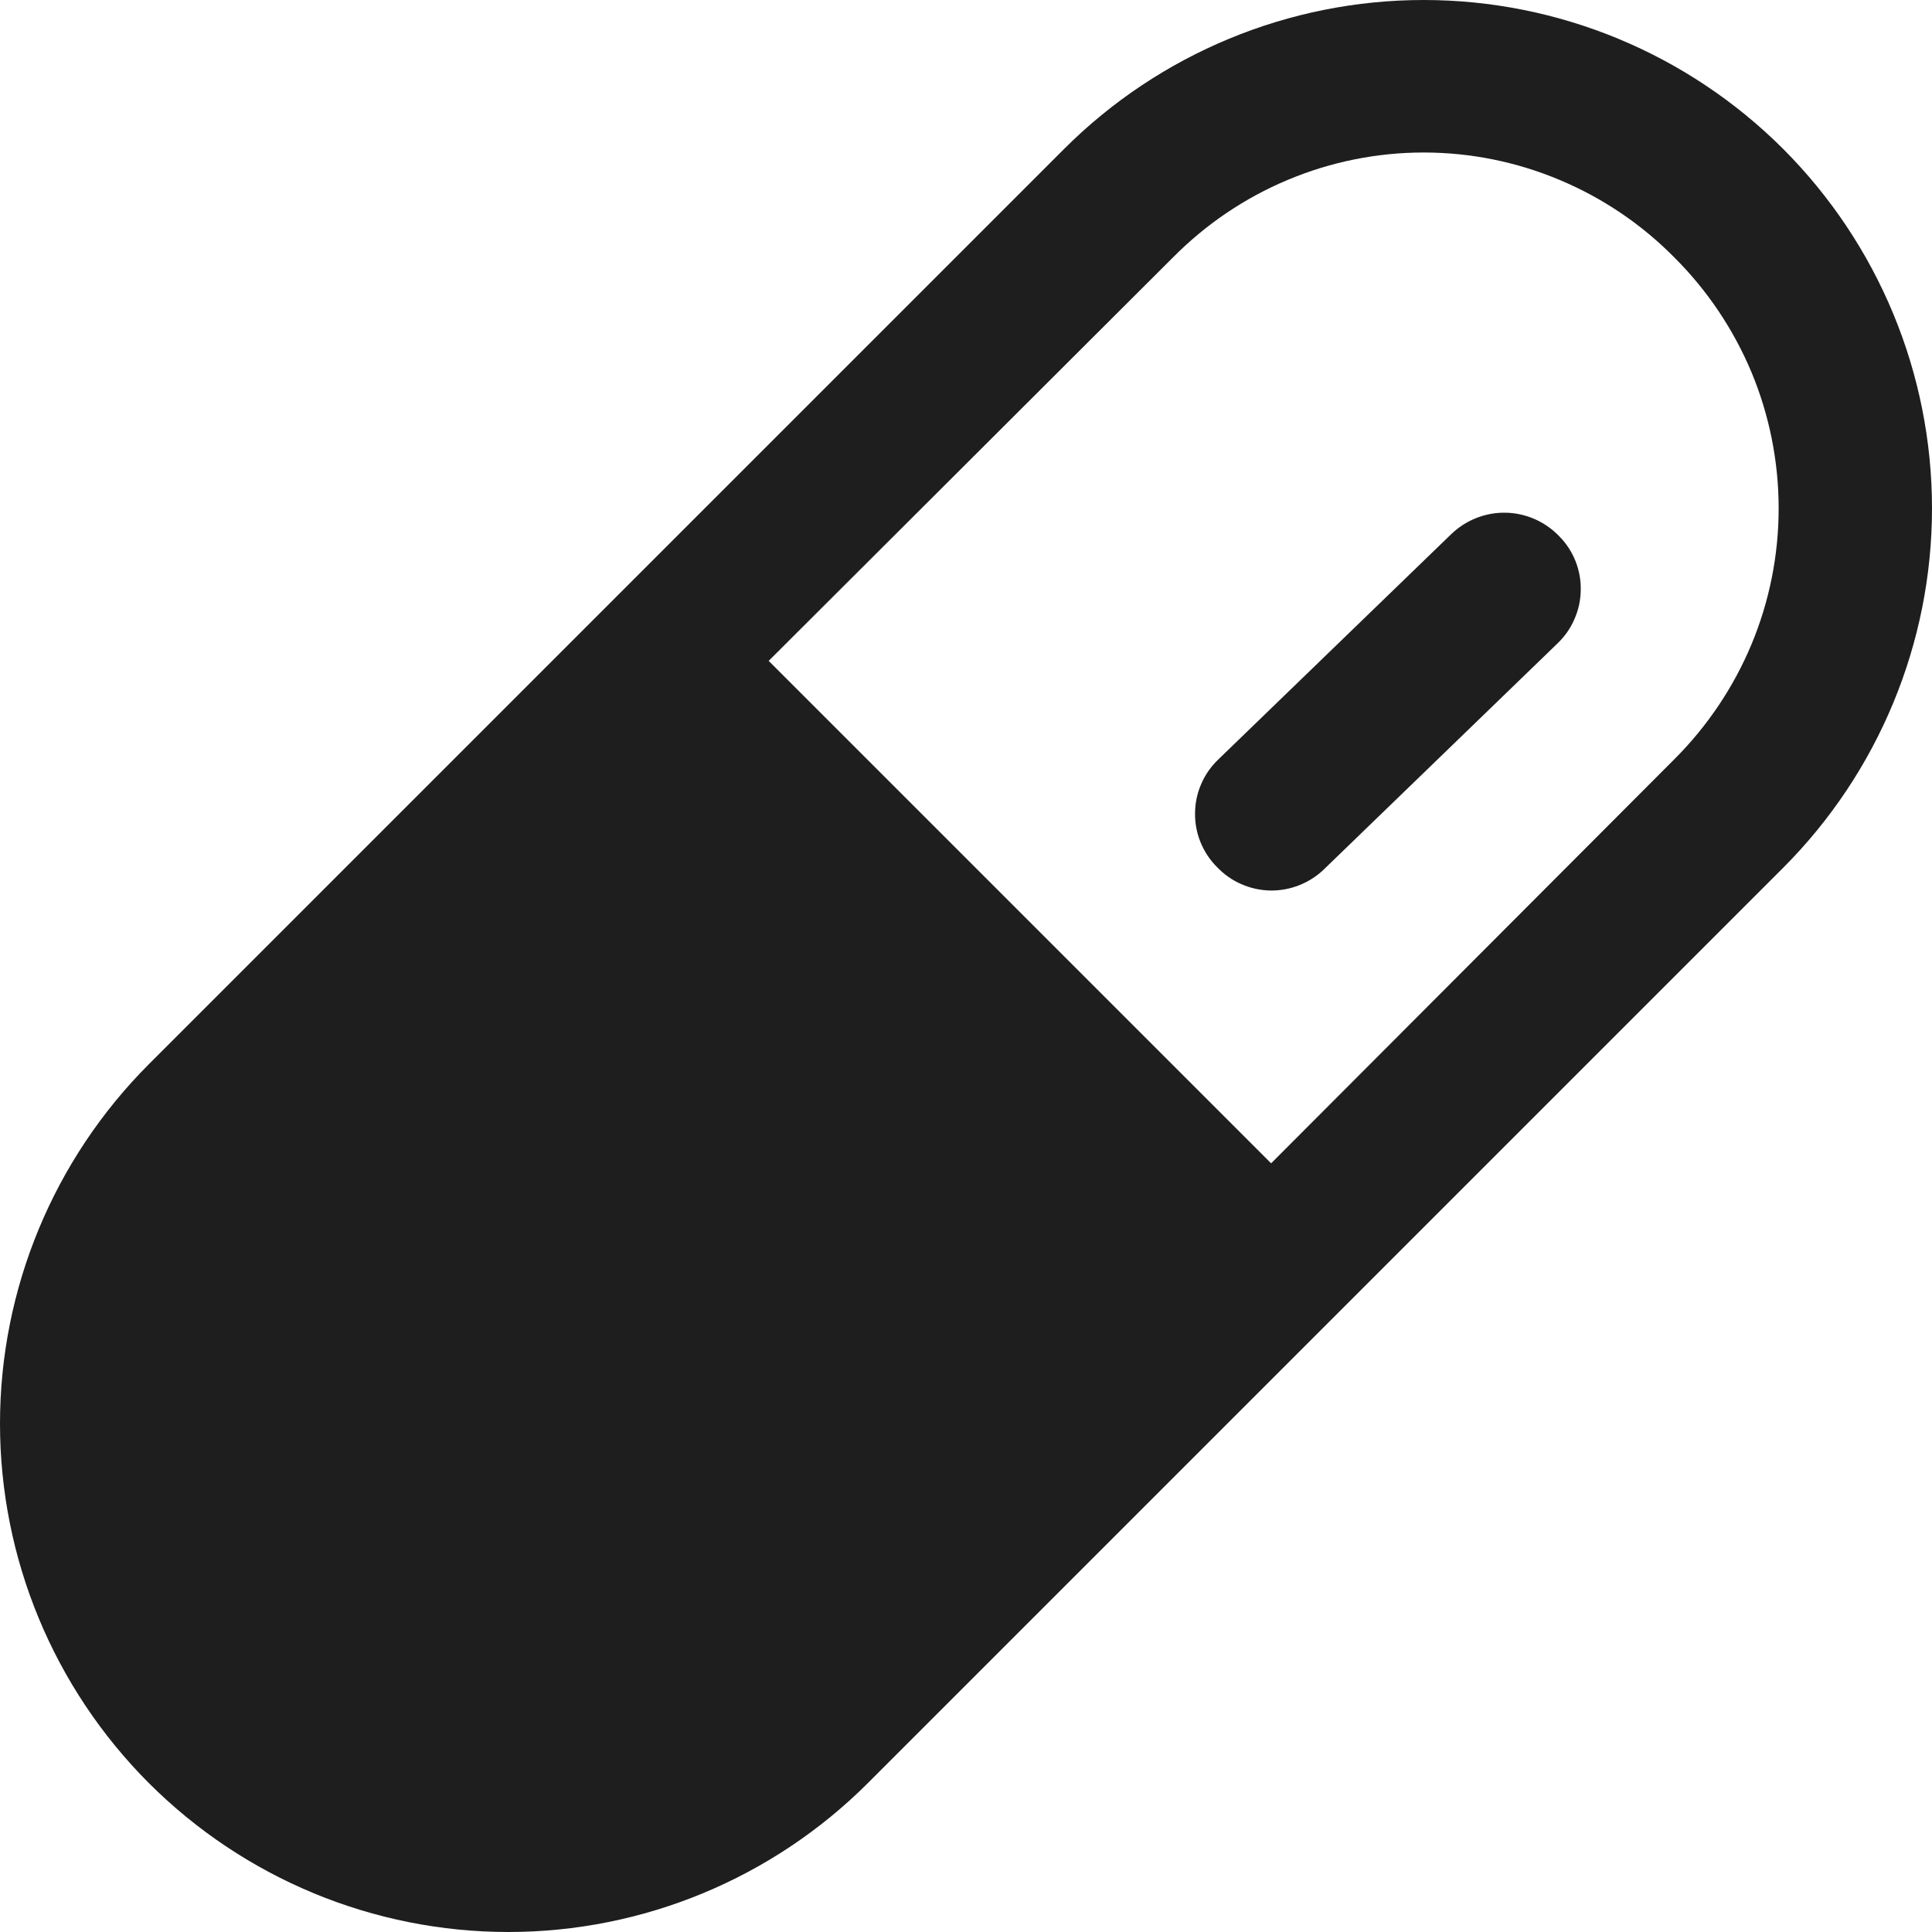 <svg width="16" height="16" viewBox="0 0 16 16" fill="none" xmlns="http://www.w3.org/2000/svg">
<path d="M12.911 4.439C12.97 4.498 13.016 4.568 13.047 4.645C13.078 4.723 13.093 4.805 13.091 4.888C13.09 4.971 13.072 5.053 13.038 5.129C13.005 5.206 12.956 5.274 12.896 5.331L10.969 7.195C10.91 7.253 10.84 7.299 10.762 7.33C10.685 7.361 10.603 7.376 10.52 7.375C10.436 7.373 10.354 7.355 10.278 7.321C10.202 7.288 10.134 7.239 10.077 7.179C10.018 7.12 9.972 7.049 9.941 6.972C9.91 6.895 9.895 6.812 9.897 6.729C9.898 6.646 9.916 6.564 9.95 6.488C9.983 6.412 10.032 6.344 10.092 6.287L12.019 4.423C12.14 4.307 12.301 4.243 12.469 4.246C12.636 4.249 12.795 4.319 12.911 4.439V4.439ZM14.767 7.187L7.187 14.767C6.397 15.556 5.326 16 4.21 16C3.093 16 2.023 15.556 1.233 14.767C0.444 13.977 0 12.907 0 11.79C0 10.674 0.444 9.603 1.233 8.813L8.813 1.233C9.603 0.444 10.674 0 11.79 0C12.907 0 13.977 0.444 14.767 1.233C15.556 2.023 16 3.093 16 4.21C16 5.326 15.556 6.397 14.767 7.187V7.187ZM13.867 2.133C13.596 1.858 13.272 1.639 12.916 1.49C12.559 1.34 12.177 1.263 11.79 1.263C11.404 1.263 11.021 1.34 10.664 1.49C10.308 1.639 9.985 1.858 9.713 2.133L6.366 5.473L10.527 9.634L13.867 6.287C14.14 6.014 14.357 5.691 14.506 5.334C14.654 4.978 14.73 4.596 14.73 4.21C14.73 3.824 14.654 3.442 14.506 3.085C14.357 2.729 14.14 2.405 13.867 2.133V2.133Z" fill="#1E1E1E"/>
</svg>
